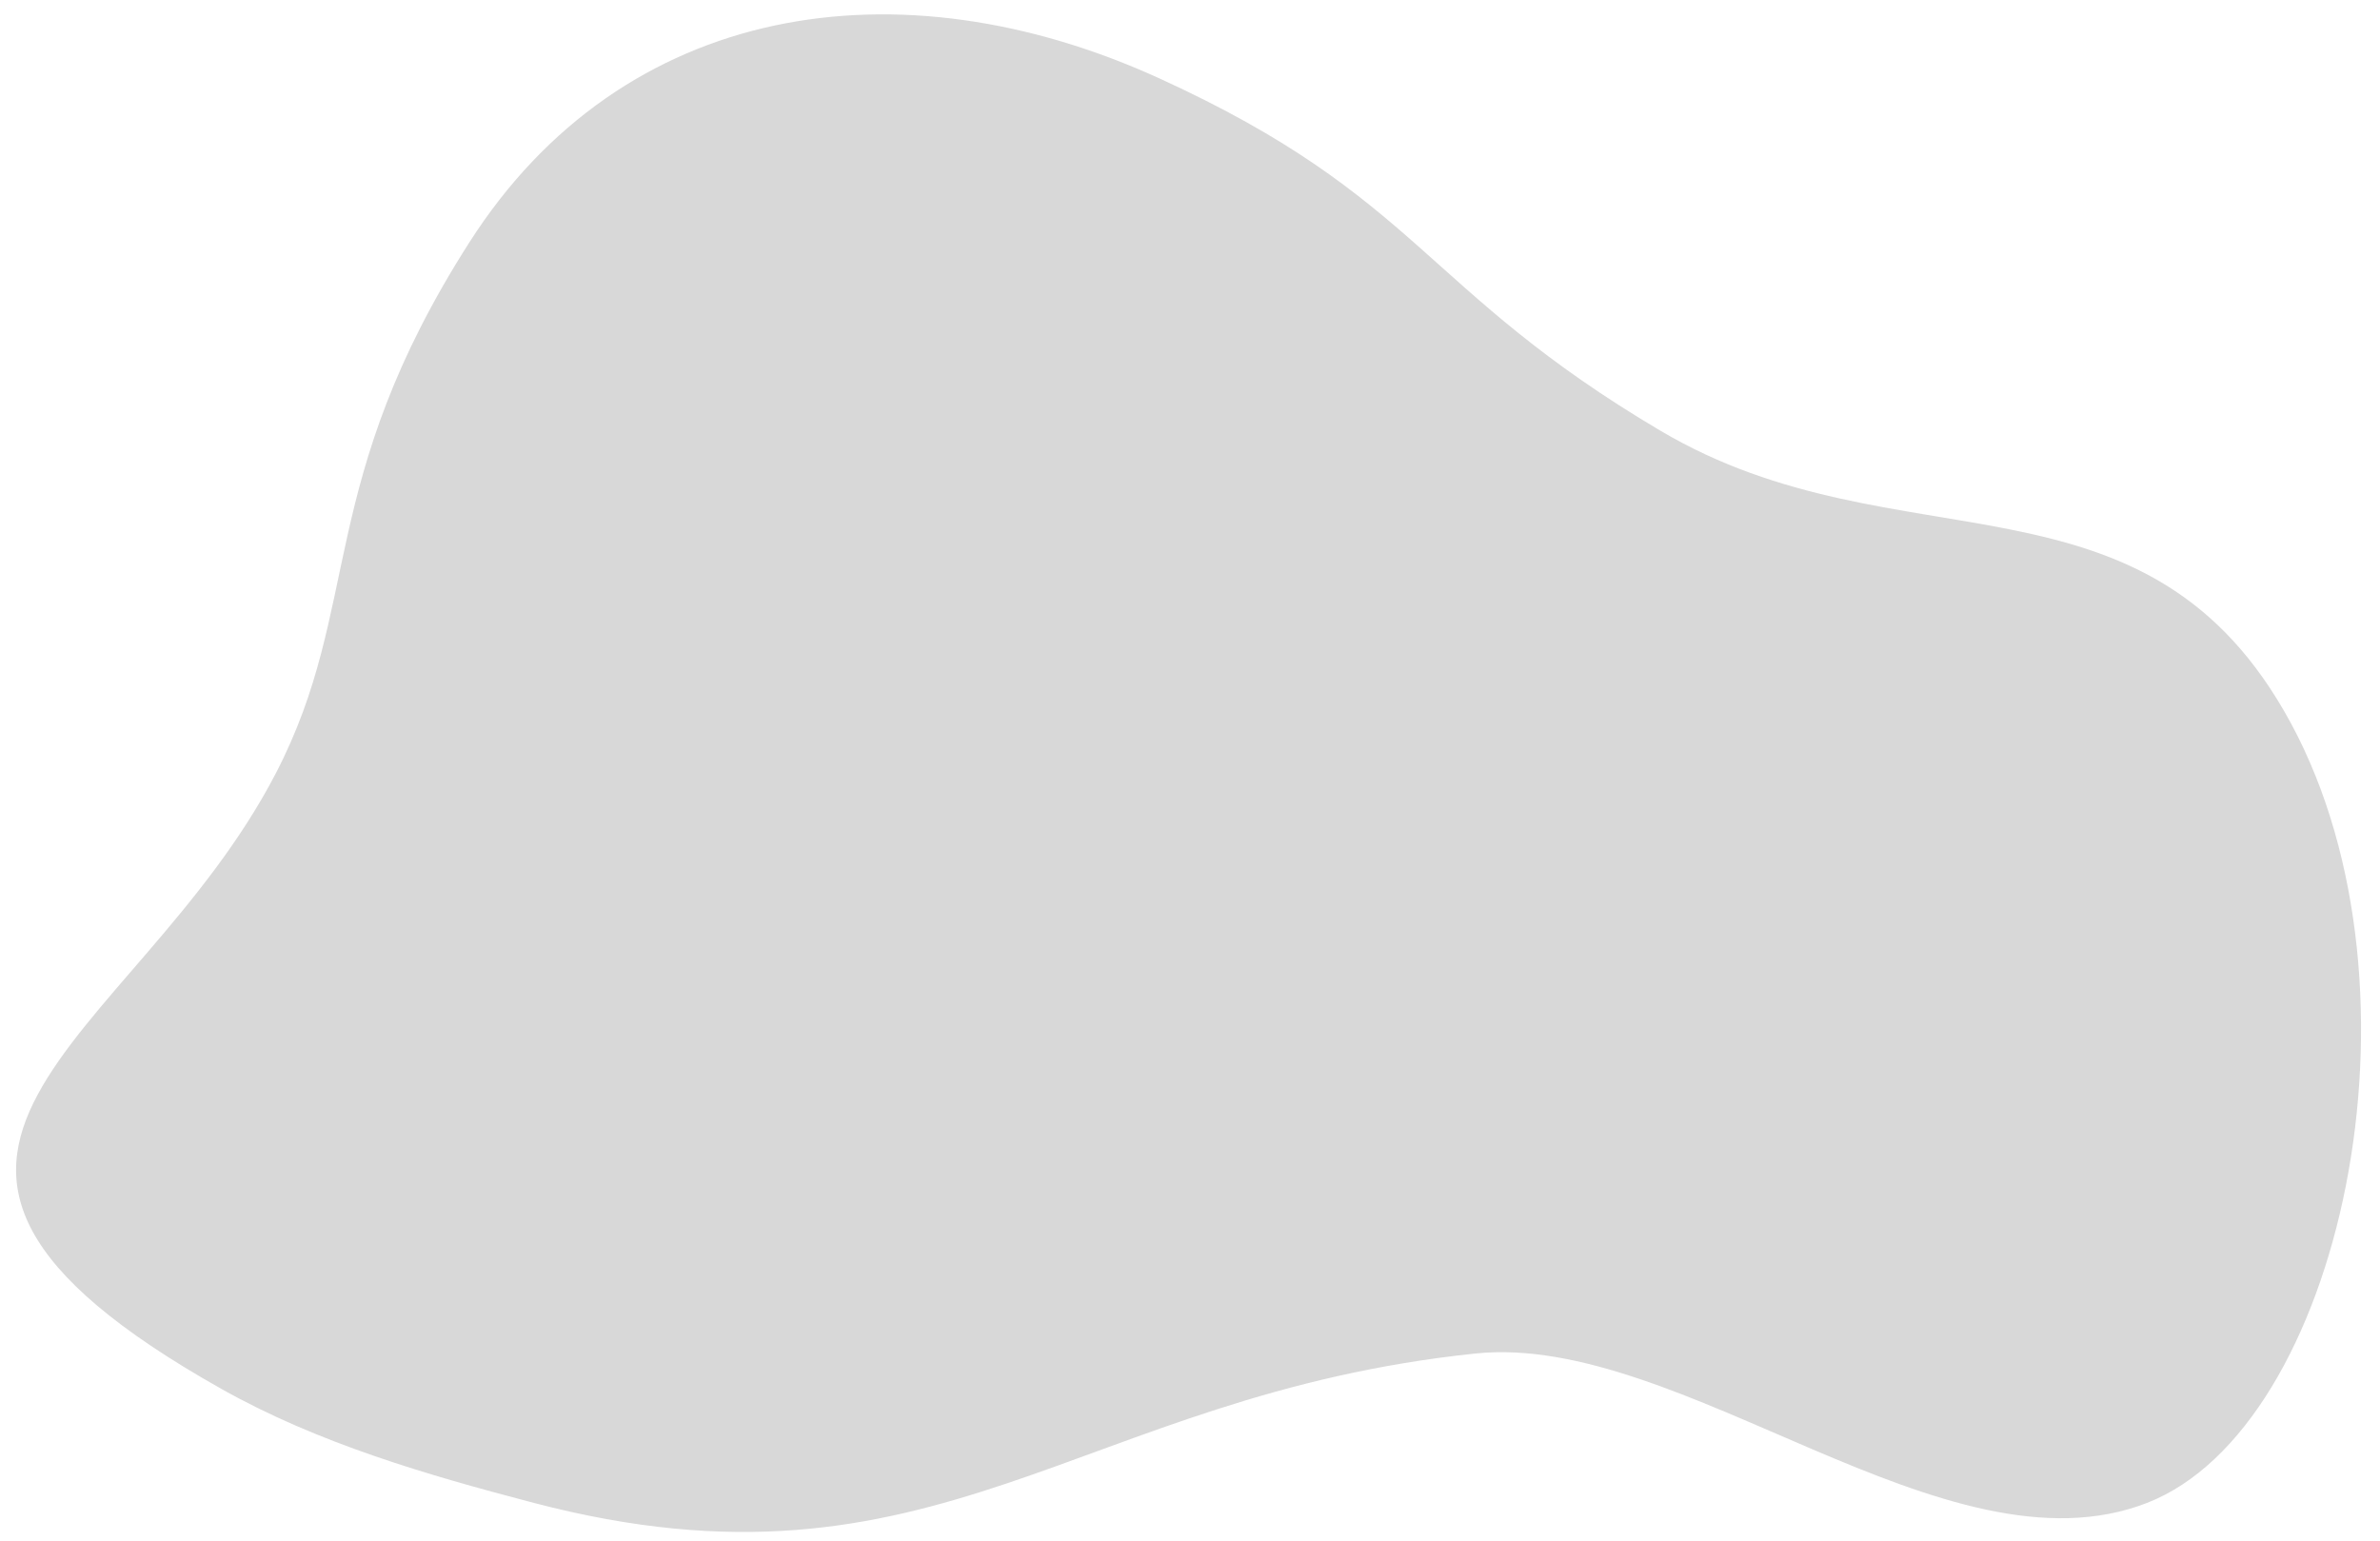 <?xml version="1.0" encoding="UTF-8" standalone="no"?>
<svg width="122px" height="79px" viewBox="0 0 122 79" version="1.1" xmlns="http://www.w3.org/2000/svg" xmlns:xlink="http://www.w3.org/1999/xlink">
    <!-- Generator: Sketch 40.3 (33839) - http://www.bohemiancoding.com/sketch -->
    <title>mask-rose</title>
    <desc>Created with Sketch.</desc>
    <defs></defs>
    <g id="Page-1" stroke="none" stroke-width="1" fill="none" fill-rule="evenodd">
        <g id="Artboard" transform="translate(-338, -49)" fill="#D8D8D8">
            <path d="M397.444,53.025 C384.08,46.919 369.938,49.095 362.062,61.423 C354.186,73.751 356.587,80.076 352.138,88.649 C344.881,102.631 327.783,108.064 349.339,120.203 C354.295,122.994 359.867,124.614 365.37,126.055 C386.052,131.473 393.224,120.528 413.627,118.395 C424.211,117.289 437.72,130.075 448.056,126.055 C457.983,122.195 462.852,99.845 455.448,86.106 C448.043,72.366 435.358,78.318 423.132,71.093 C410.906,63.868 410.807,59.132 397.444,53.025 Z" id="mask-rose"></path>
        </g>
    </g>
</svg>